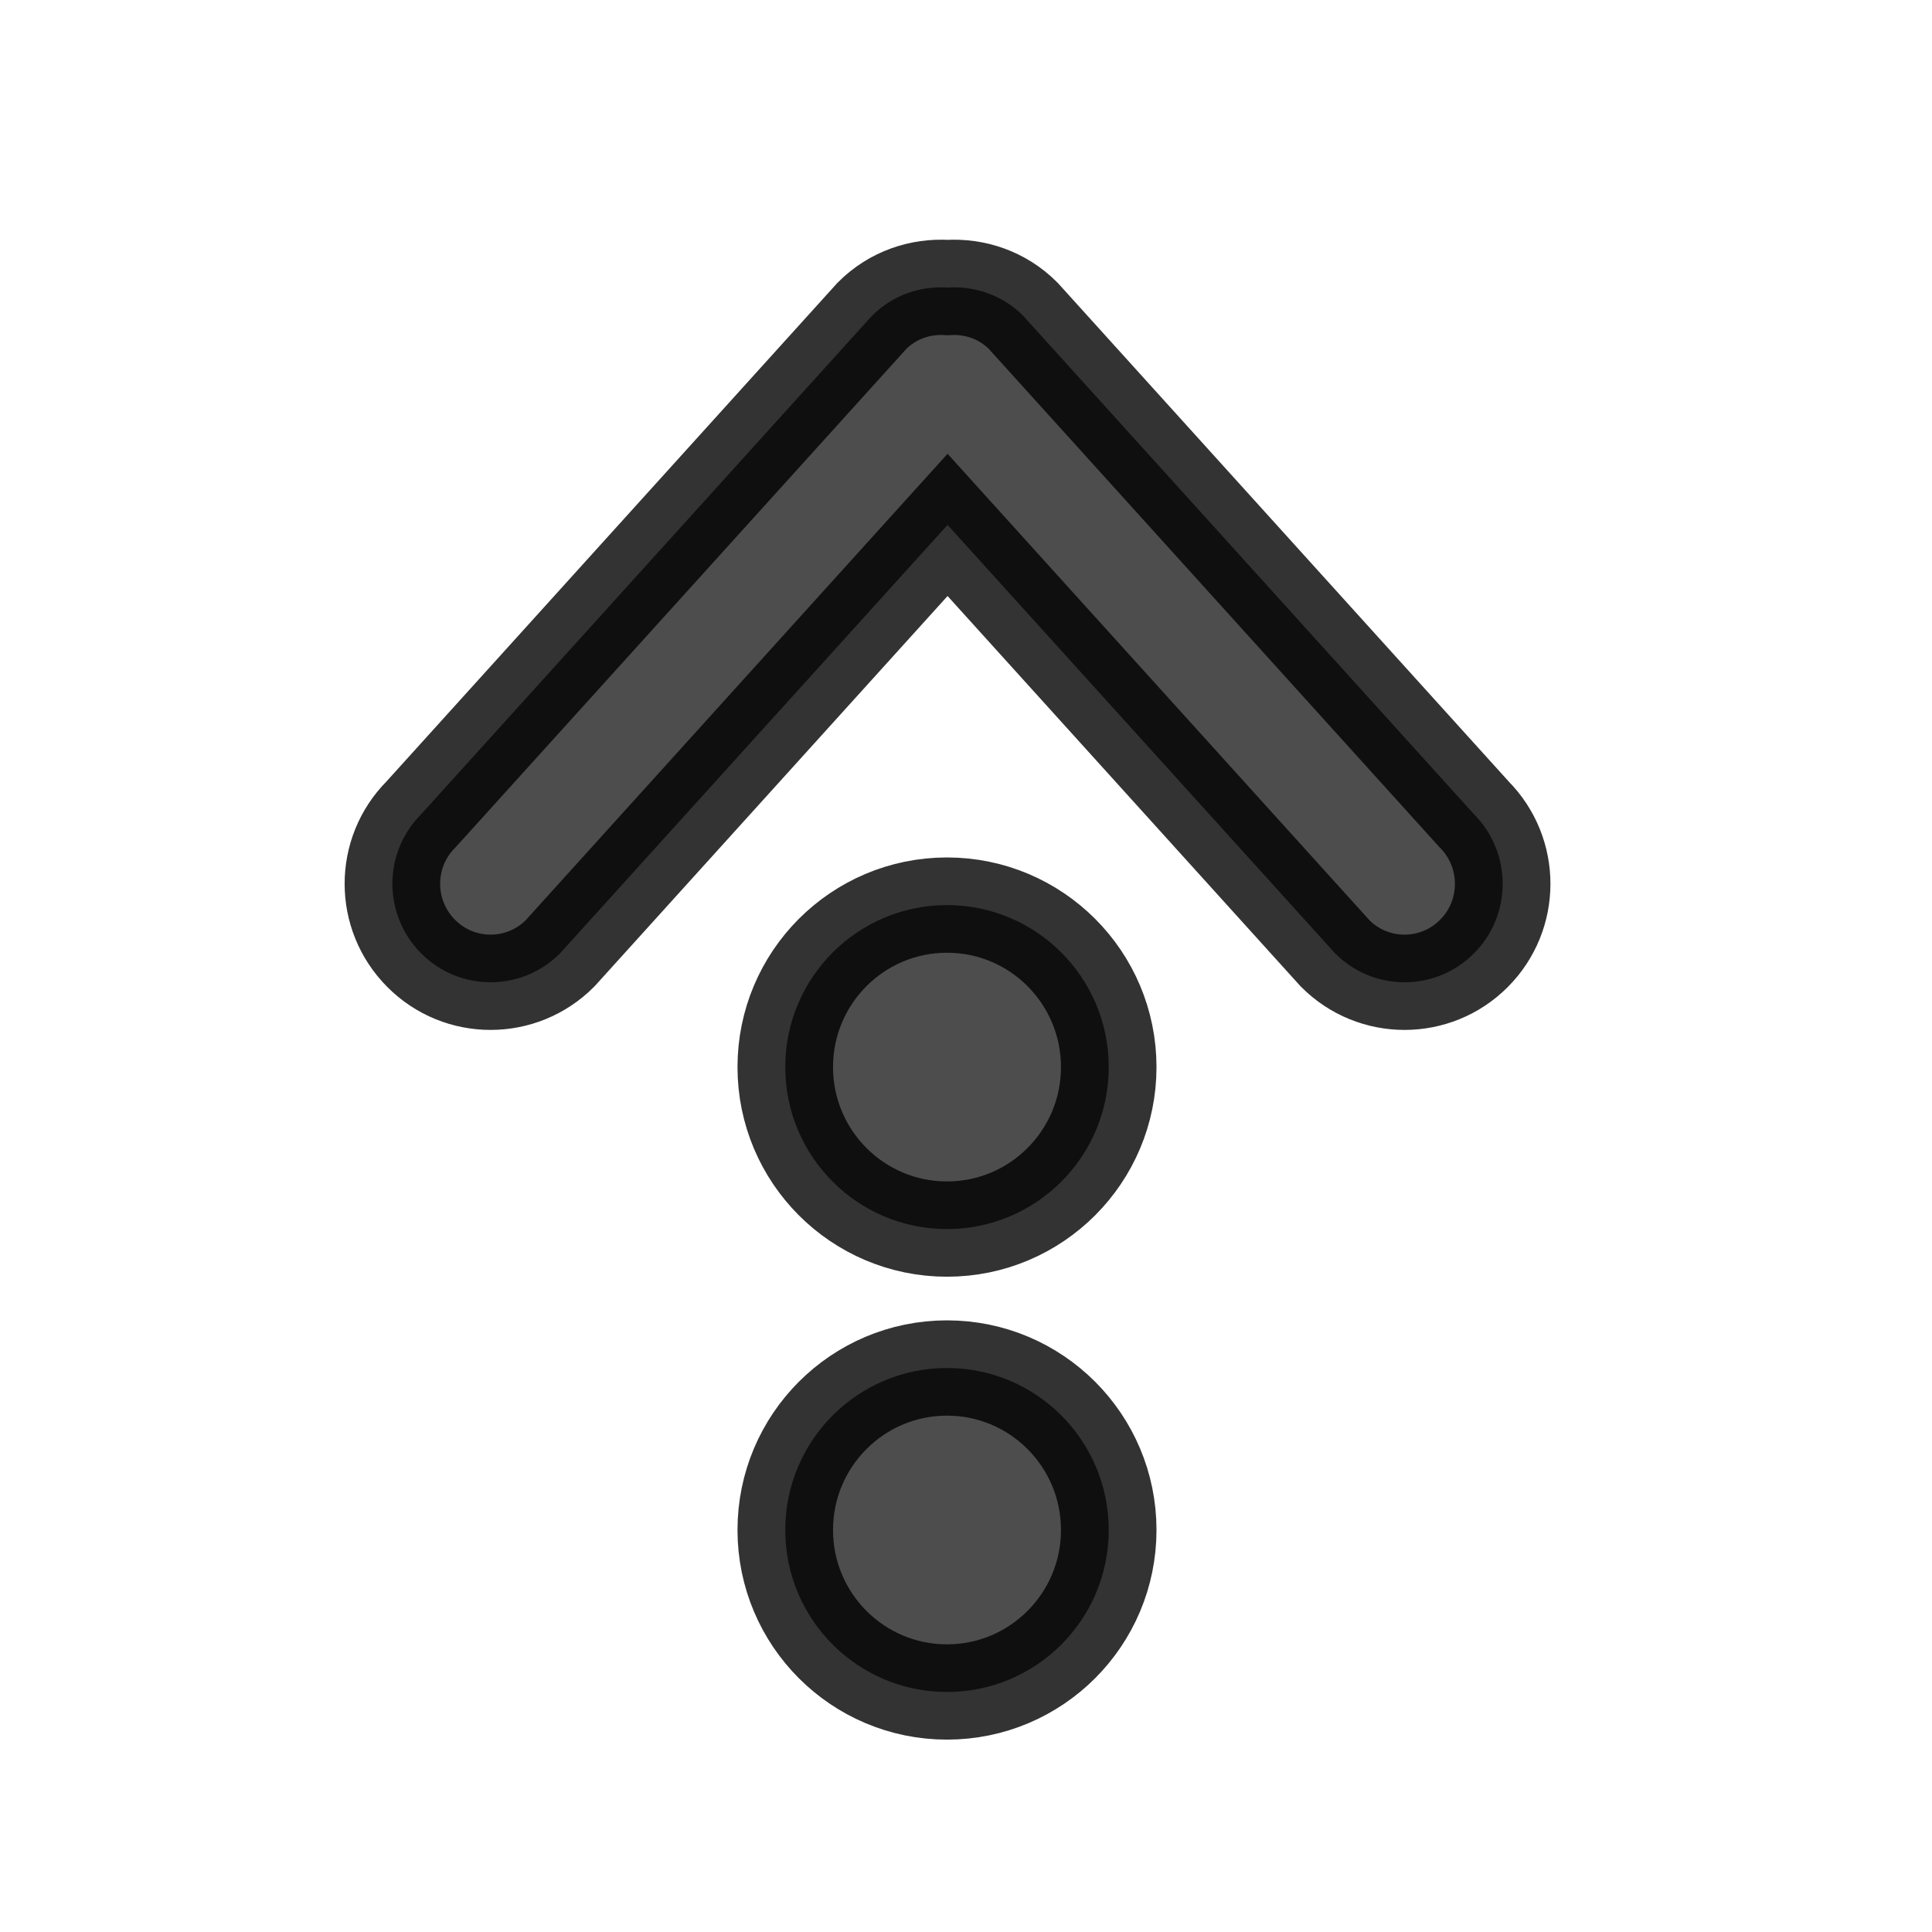 <?xml version="1.0" encoding="UTF-8" standalone="no"?>
<svg xmlns="http://www.w3.org/2000/svg" width="22" height="22" version="1.1" viewBox="0 0 22 22">
 <g transform="translate(0,-1030.362)">
  <g transform="matrix(1,0,0,-1,-327,1585.724)">
   <g transform="matrix(1.384,0,0,1.384,326.811,-901.228)">
    <g transform="translate(-401.012,510.634)">
     <g transform="translate(5.056,-5.251)">
      <g transform="translate(-11.317,5.882)" style="stroke:#000000;stroke-opacity:0.8">
       <g transform="translate(1.873,-0.284)" style="fill:#4d4d4d;fill-opacity:1">
        <g transform="matrix(0.786,0,0,0.784,93.526,112.355)" style="fill:#4d4d4d;fill-opacity:1">
         <path style="fill:#4d4d4d;fill-opacity:1;" d="m 412.389,537.333 c -0.401,-0.404 -1.052,-0.404 -1.453,0 l -4.057,4.497 -4.057,-4.497 c -0.402,-0.404 -1.052,-0.404 -1.453,0 -0.402,0.404 -0.402,1.058 0,1.461 l 4.719,5.231 c 0.217,0.218 0.506,0.314 0.791,0.296 0.284,0.018 0.574,-0.078 0.791,-0.296 l 4.719,-5.231 c 0.401,-0.404 0.401,-1.058 0,-1.461 z m -5.516,-4.351 c 0.935,0 1.693,-0.761 1.693,-1.7 0,-0.939 -0.758,-1.7 -1.693,-1.7 -0.935,0 -1.693,0.761 -1.693,1.7 0,0.939 0.758,1.7 1.693,1.7 z m 0,4.858 c 0.935,0 1.693,-0.761 1.693,-1.7 0,-0.939 -0.758,-1.7 -1.693,-1.7 -0.935,0 -1.693,0.761 -1.693,1.7 0,0.939 0.758,1.7 1.693,1.7 z"/>
        </g>
       </g>
      </g>
     </g>
    </g>
   </g>
  </g>
 </g>
</svg>
